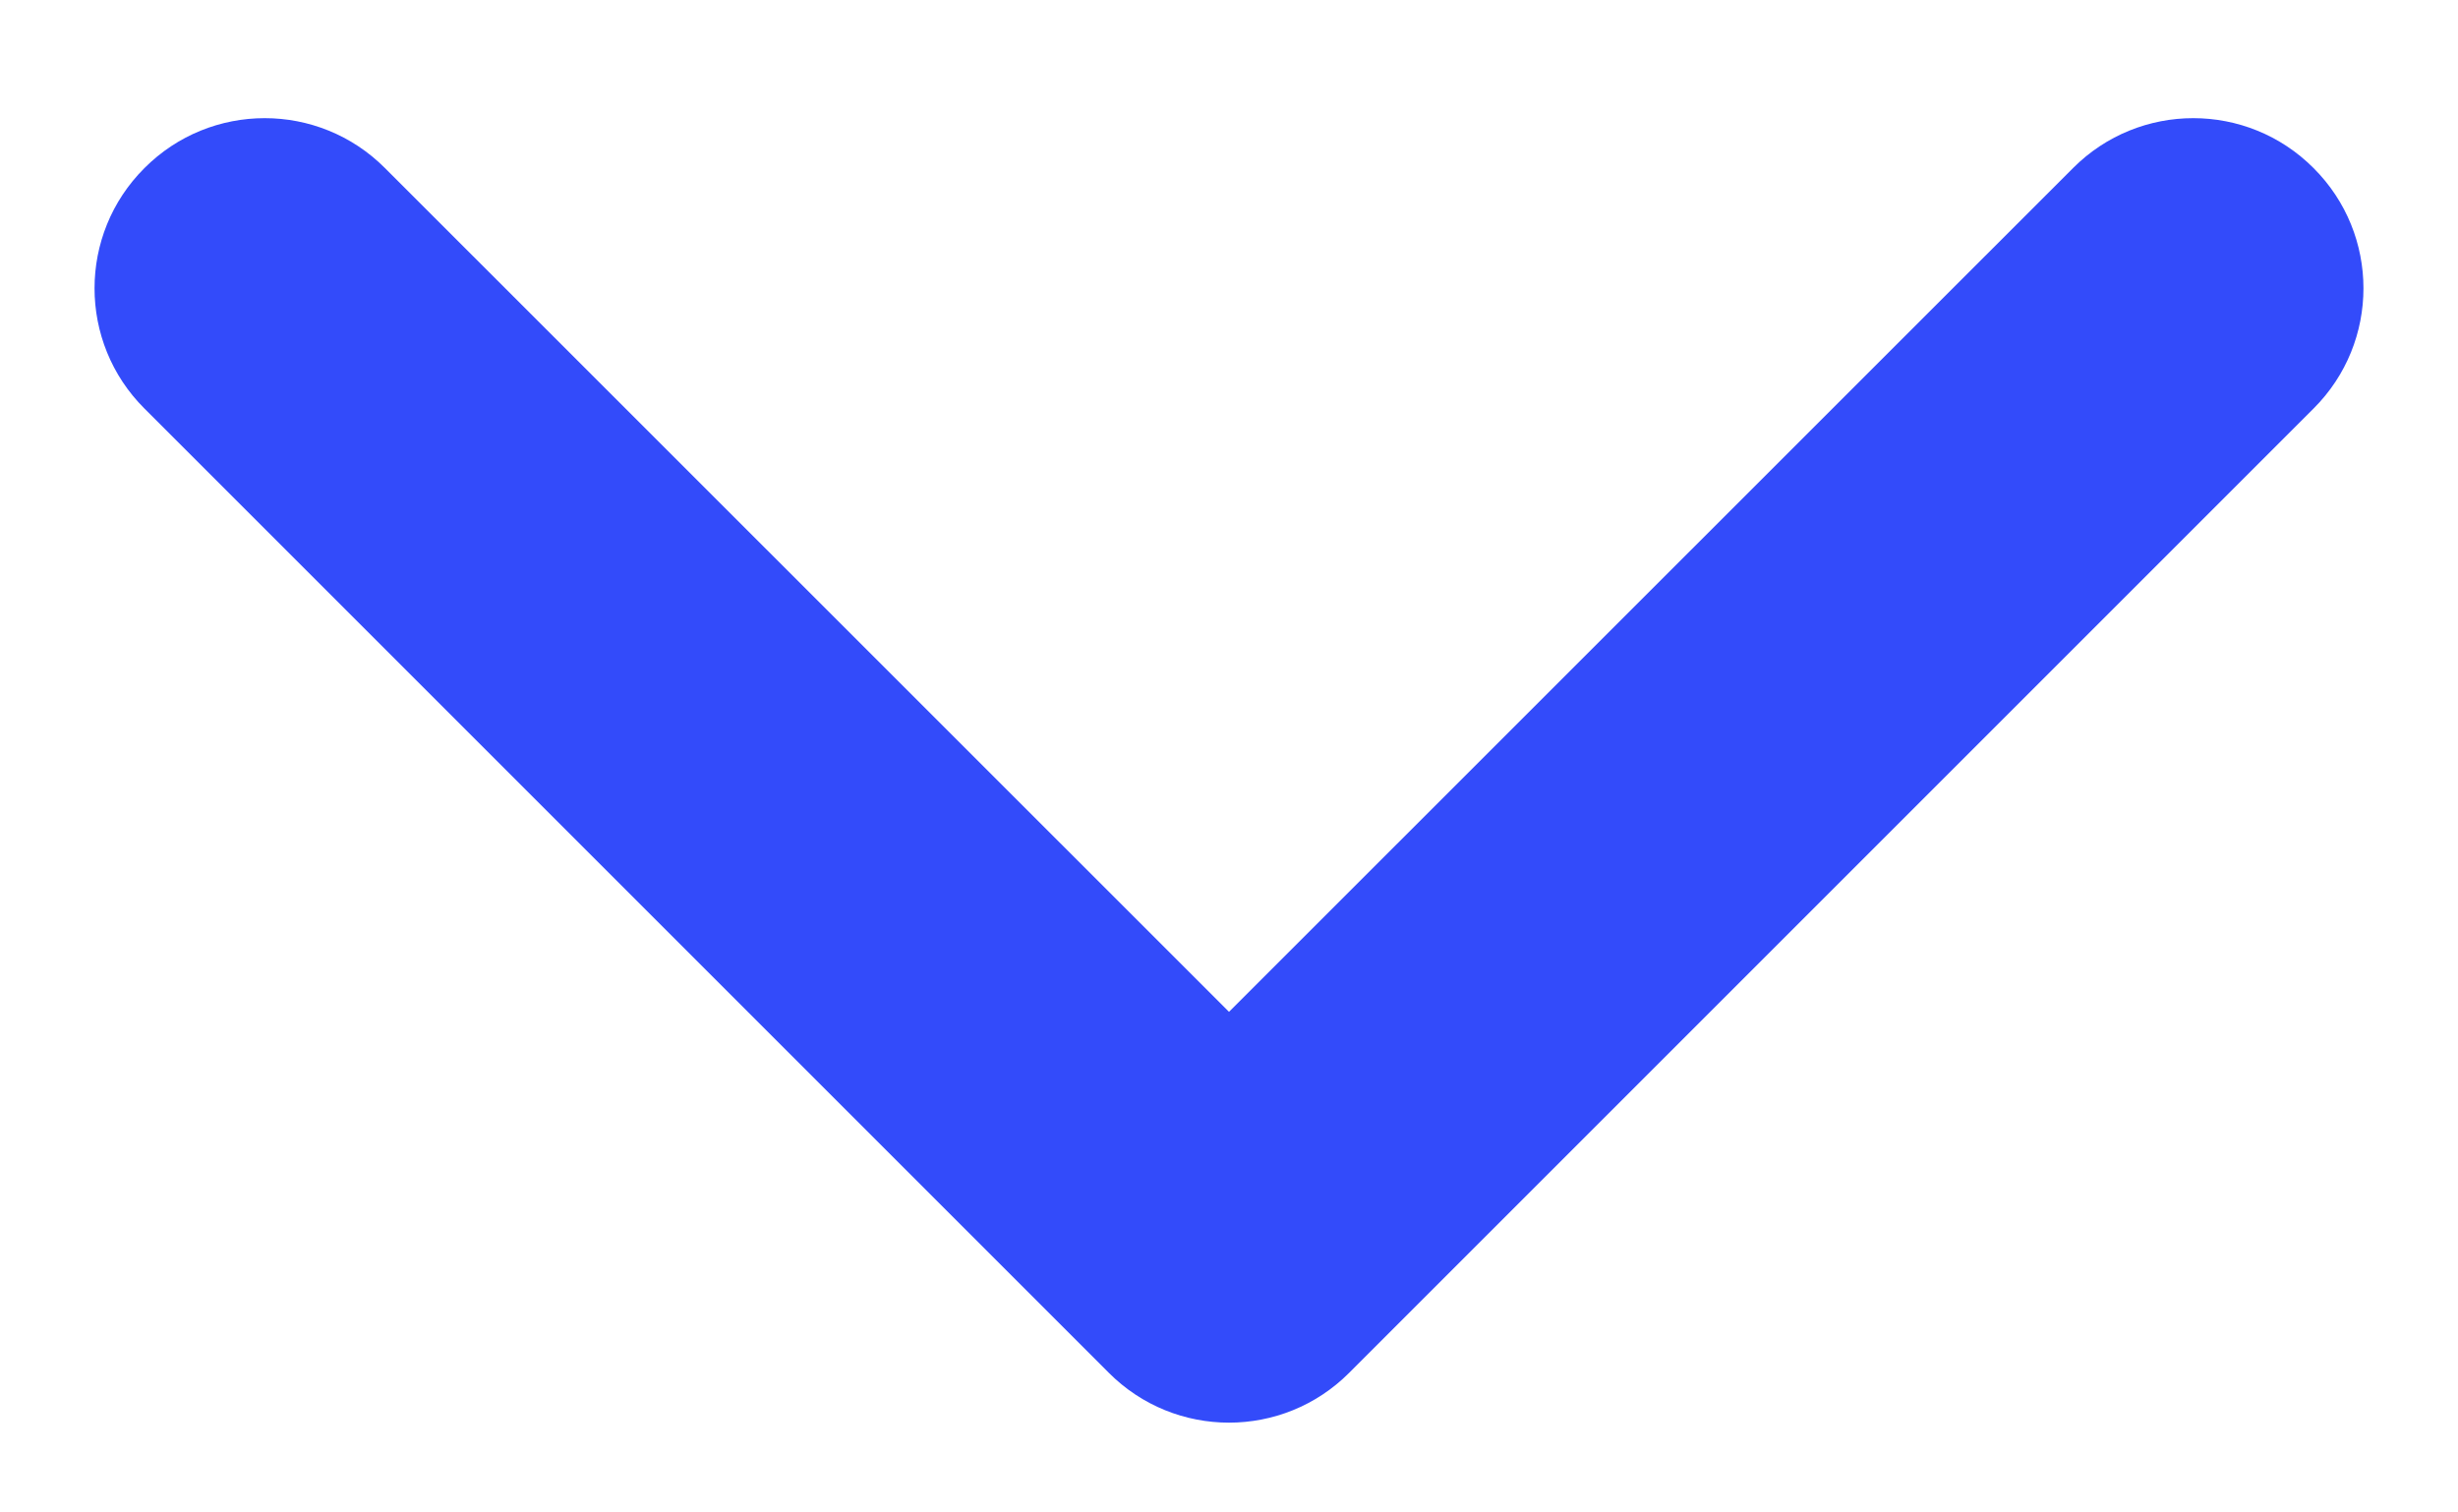 <svg width="13" height="8" viewBox="0 0 13 8" fill="none" xmlns="http://www.w3.org/2000/svg">
<path fill-rule="evenodd" clip-rule="evenodd" d="M12.236 0.889C12.588 1.24 12.588 1.81 12.236 2.161L7.136 7.261C6.785 7.613 6.215 7.613 5.864 7.261L0.764 2.161C0.412 1.81 0.412 1.24 0.764 0.889C1.115 0.537 1.685 0.537 2.036 0.889L6.5 5.352L10.964 0.889C11.315 0.537 11.885 0.537 12.236 0.889Z" fill="#334BFA"/>
</svg>
